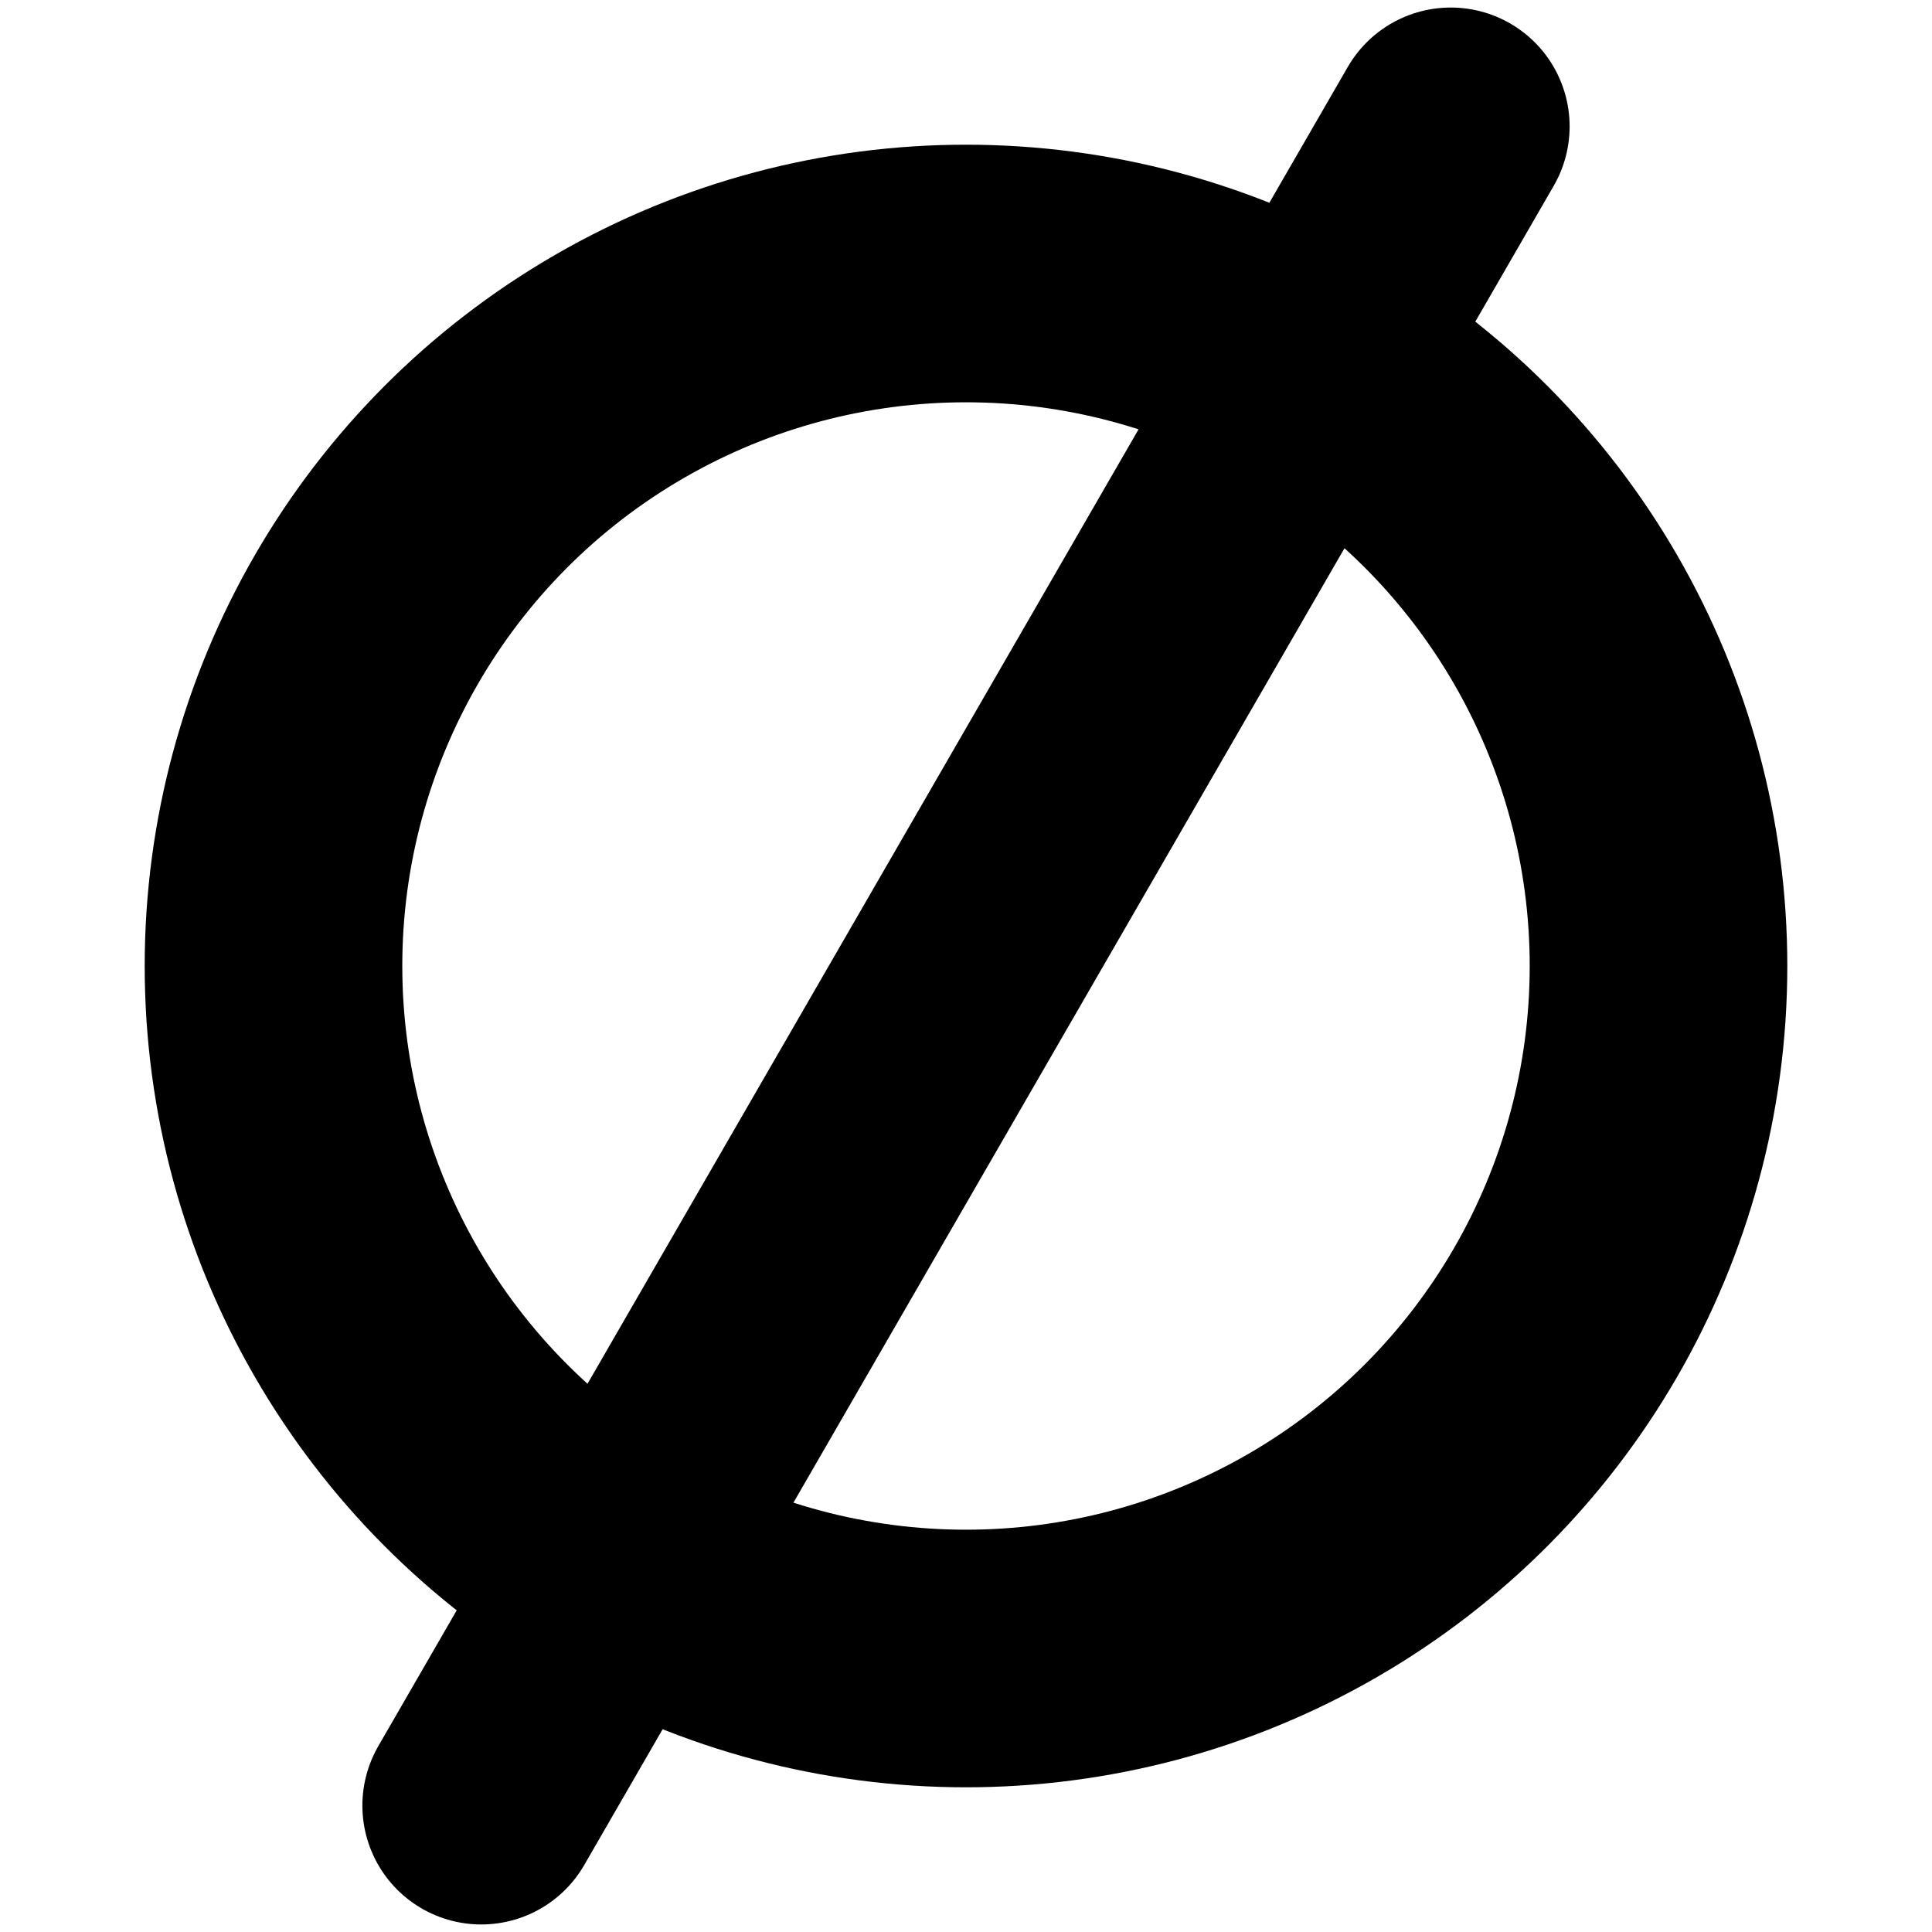 <?xml version="1.0" encoding="UTF-8" standalone="no"?>
<svg
   xmlns:dc="http://purl.org/dc/elements/1.1/"
   xmlns:cc="http://creativecommons.org/ns#"
   xmlns:rdf="http://www.w3.org/1999/02/22-rdf-syntax-ns#"
   xmlns:svg="http://www.w3.org/2000/svg"
   xmlns="http://www.w3.org/2000/svg"
   id="svg3713"
   version="1.1"
   viewBox="0 0 150 150"
   height="150mm"
   width="150mm">
  <defs
     id="defs3707" />
  <g
     transform="translate(0,-147)"
     id="layer1">
    <circle
       r="53.766"
       cy="222"
       cx="75"
       id="path3715"
       style="fill:none;stroke:#000000;stroke-width:20;stroke-miterlimit:4;stroke-dasharray:none;stroke-opacity:1" />
    <path
       id="path4522"
       d="M 37.366,287.184 112.634,156.816"
       style="fill:none;fill-rule:evenodd;stroke:#000000;stroke-width:18.462;stroke-linecap:round;stroke-linejoin:miter;stroke-miterlimit:4;stroke-dasharray:none;stroke-opacity:1" />
  </g>
</svg>
